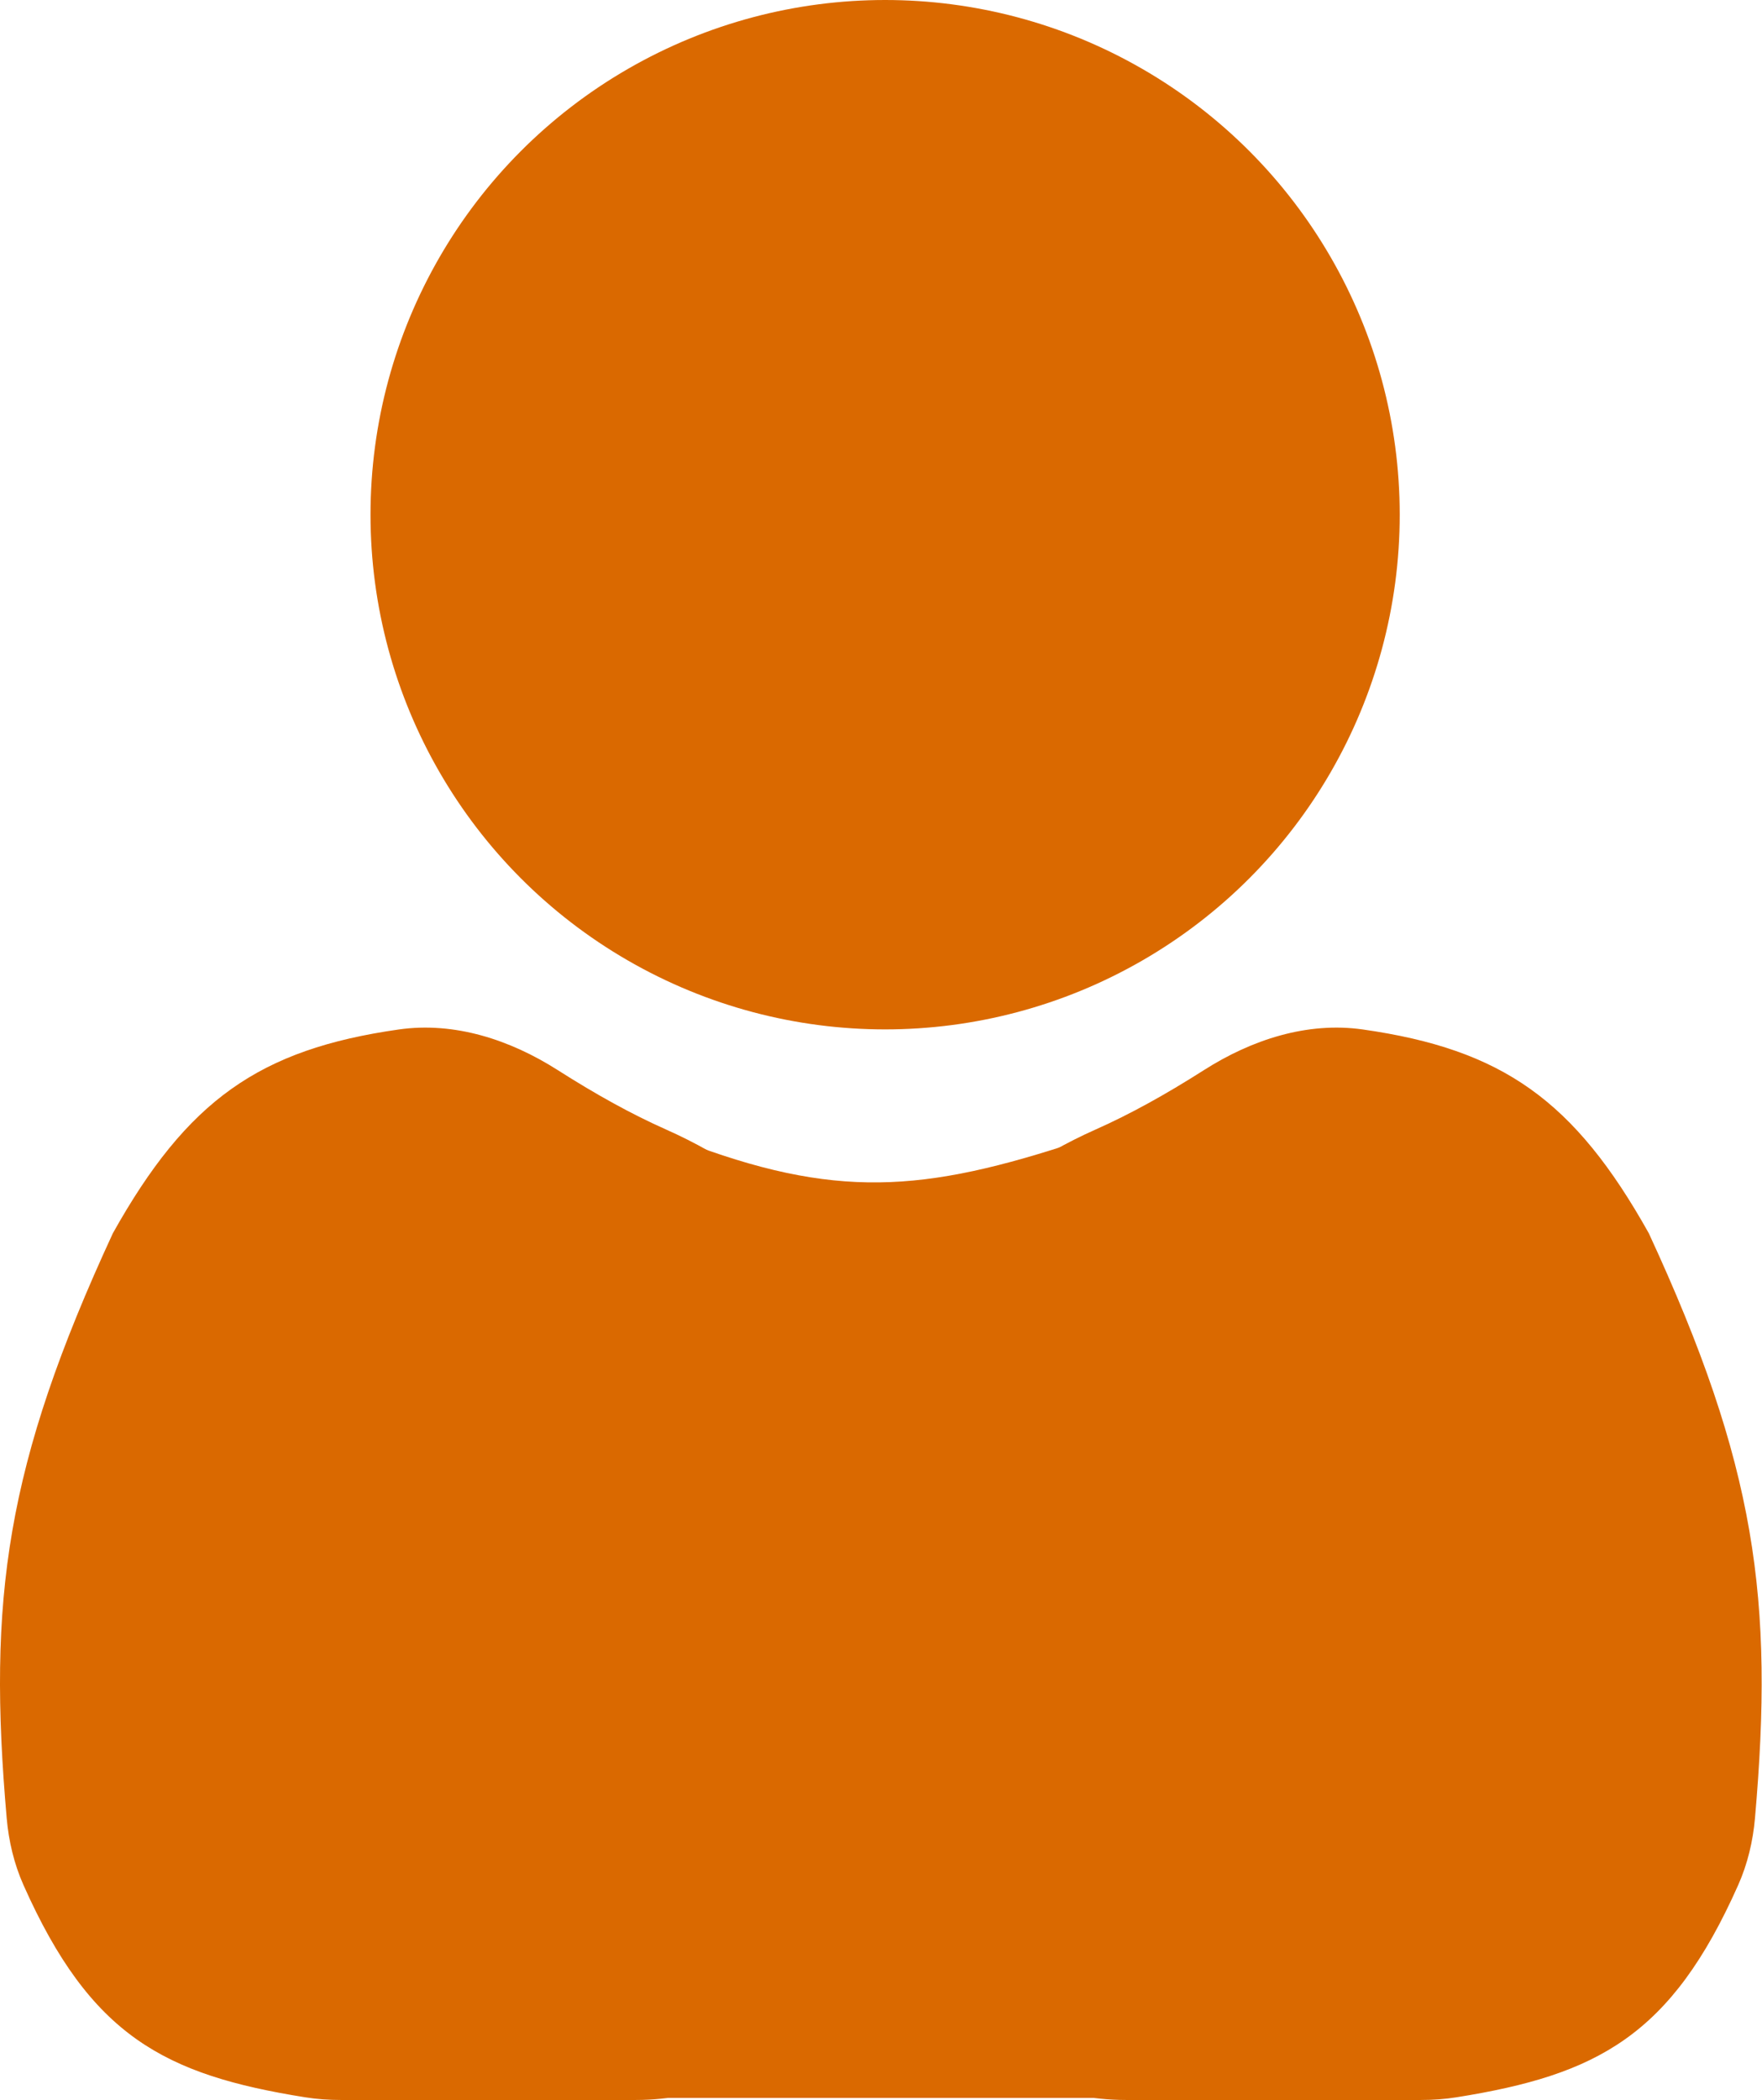 <svg width="428" height="510" viewBox="0 0 428 510" fill="none" xmlns="http://www.w3.org/2000/svg">
<circle cx="215" cy="125" r="125" fill="#DA6900"/>
<path d="M292.478 259.865C282.959 265.925 274.423 270.624 266.144 274.307C237.937 286.853 213.5 310.538 213.5 341.41V450C213.5 483.137 240.363 510 273.5 510H345.164C348.051 510 350.944 509.802 353.795 509.347C388.024 503.887 405.931 494.423 422.217 457.802C424.497 452.673 425.805 447.151 426.294 441.559C430.941 388.435 426.601 355.936 400.5 299.5C382.429 267.208 364.959 254.857 331.059 250.019C317.505 248.085 304.027 252.511 292.478 259.865Z" fill="#DA6900"/>
<path d="M135.443 259.865C144.961 265.925 153.497 270.624 161.776 274.307C189.983 286.853 214.42 310.538 214.42 341.41V450C214.42 483.137 187.557 510 154.42 510H82.756C79.869 510 76.977 509.802 74.126 509.347C39.897 503.887 21.989 494.423 5.704 457.802C3.423 452.673 2.116 447.151 1.626 441.559C-3.02 388.435 1.319 355.936 27.42 299.5C45.491 267.208 62.961 254.857 96.861 250.019C110.415 248.085 123.894 252.511 135.443 259.865Z" fill="#DA6900"/>
<path d="M262.5 277C224.044 289.799 202.738 291.277 165.5 277L154.5 509.5H279.5L262.5 277Z" fill="#DA6900"/>
</svg>
